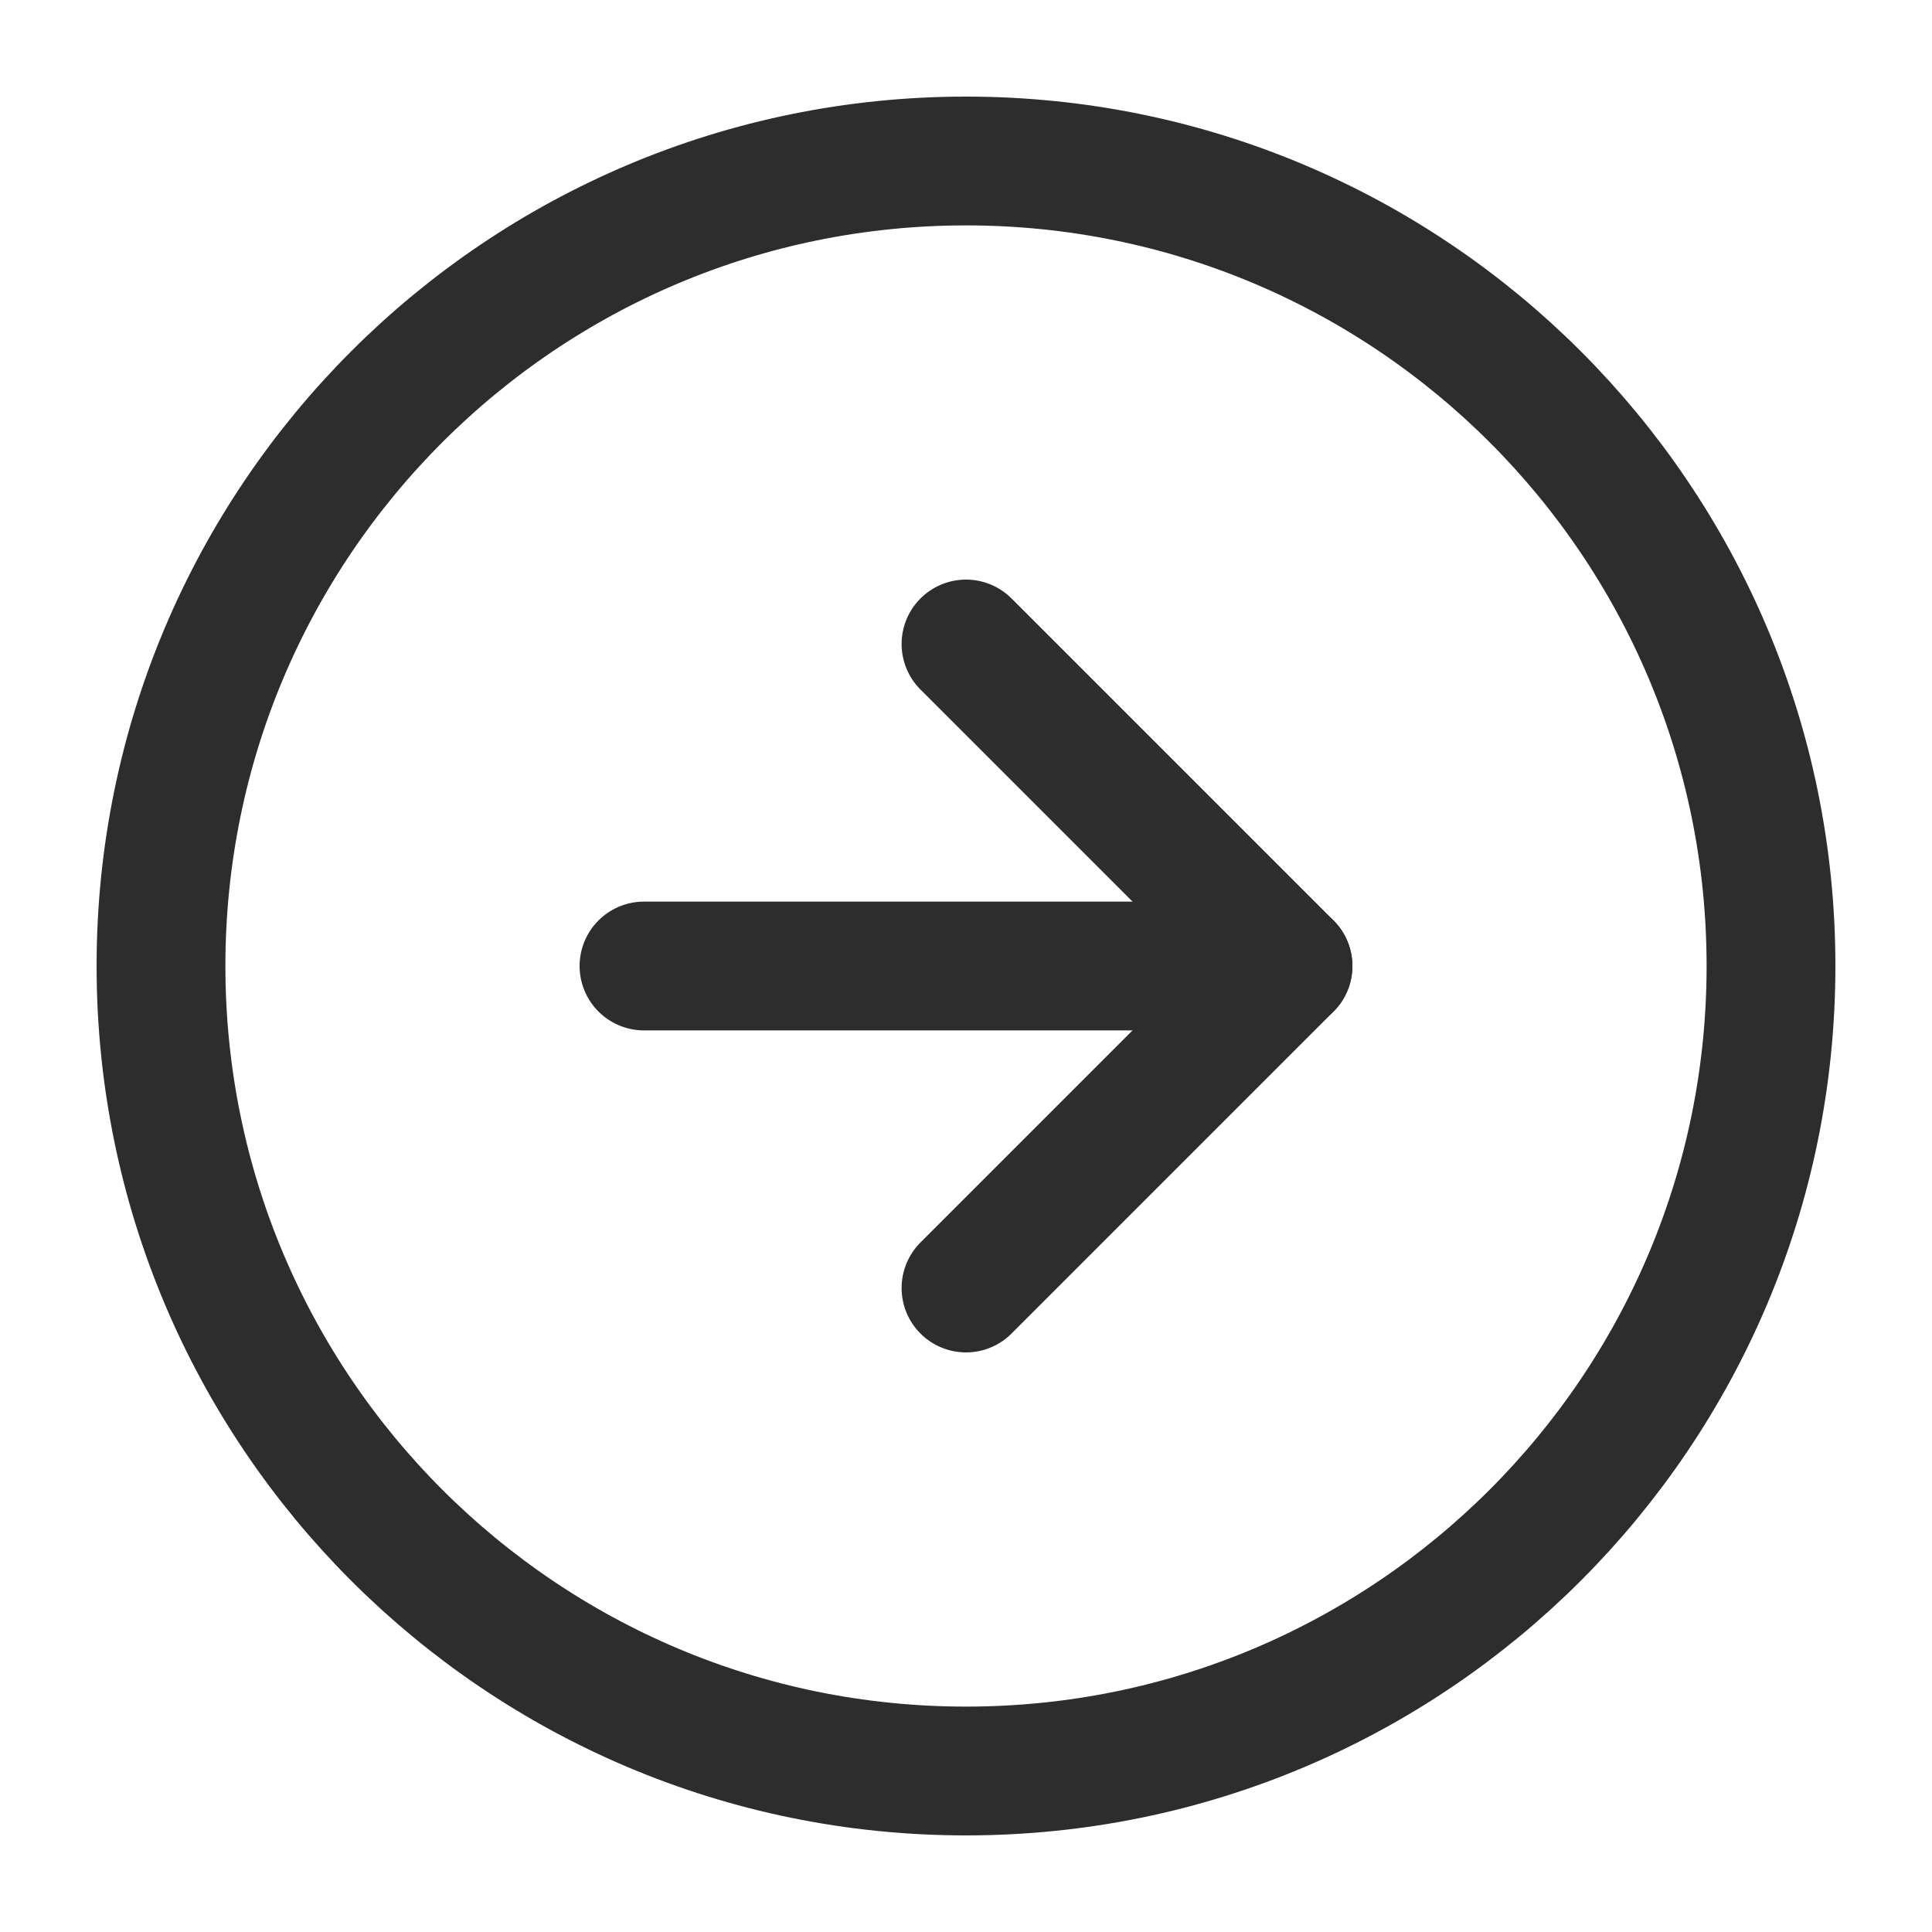 <svg width="24" height="24" viewBox="0 0 24 24" fill="none" xmlns="http://www.w3.org/2000/svg">
<path d="M12 22C17.523 22 22 17.523 22 12C22 6.477 17.523 2 12 2C6.477 2 2 6.477 2 12C2 17.523 6.477 22 12 22Z" stroke="#2D2D2D" stroke-width="1.6" stroke-linecap="round" stroke-linejoin="round"/>
<path d="M12 16L16 12L12 8" stroke="#2D2D2D" stroke-width="1.6" stroke-linecap="round" stroke-linejoin="round"/>
<path d="M8 12L16 12" stroke="#2D2D2D" stroke-width="1.6" stroke-linecap="round" stroke-linejoin="round"/>
</svg>
